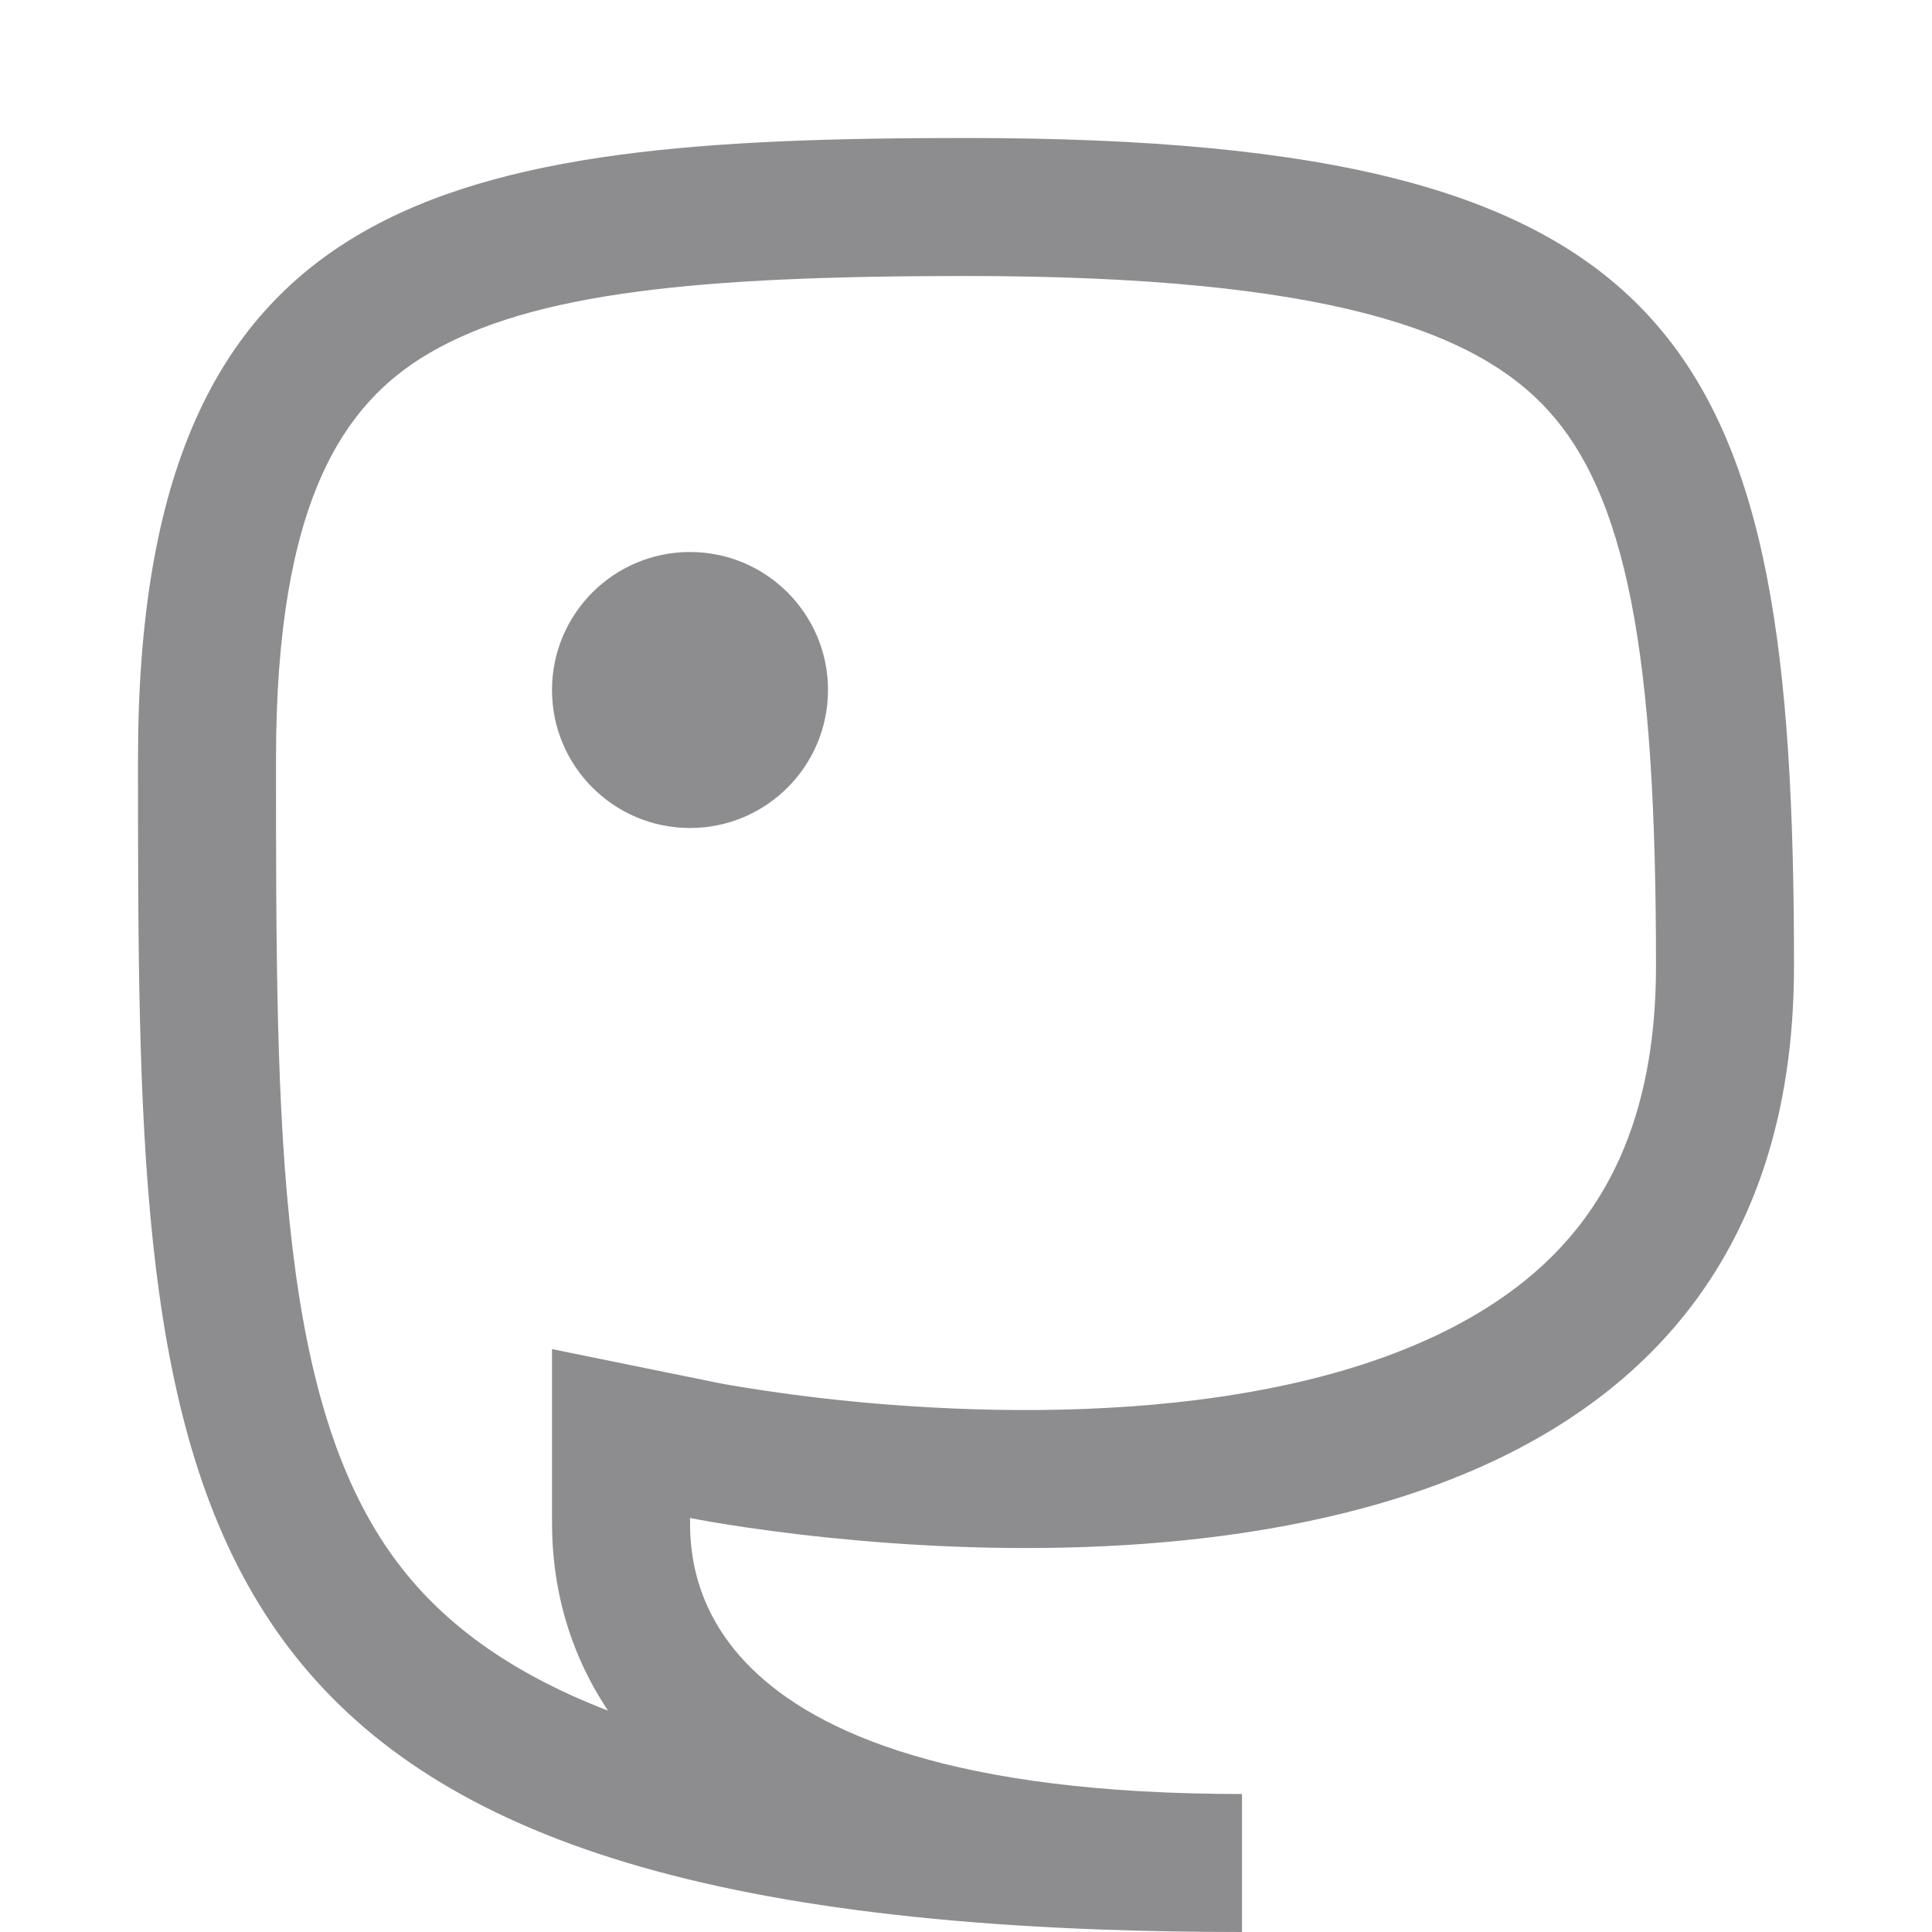 <svg width="14" height="14" viewBox="0 0 14 14" fill="none" xmlns="http://www.w3.org/2000/svg">
<path fill-rule="evenodd" clip-rule="evenodd" d="M13 7C13 11.375 8.161 11.364 6.01 11.143C5.395 11.08 5 11 5 11C5 11.18 5 11.646 5.439 12.083C5.917 12.559 6.915 13 9 13V14C8.652 14 8.319 13.994 8 13.983C1 13.734 1 10.761 1 5.5C1 1.375 3.25 1 7 1C12.25 1 13 2.5 13 7ZM5.199 10.02L5.199 10.02L5.198 10.02L5.198 10.02L4 9.776V11C4 11.212 4.004 11.794 4.406 12.396C3.613 12.09 3.133 11.69 2.821 11.241C2.454 10.714 2.234 10.008 2.118 9.031C2.001 8.047 2 6.893 2 5.5C2 3.614 2.502 2.919 3.102 2.564C3.86 2.116 5.076 2 7 2C9.623 2 10.701 2.399 11.225 2.981C11.487 3.272 11.689 3.692 11.82 4.357C11.952 5.032 12 5.89 12 7C12 8.137 11.611 8.803 11.102 9.237C10.551 9.705 9.76 9.986 8.853 10.12C7.958 10.253 7.042 10.23 6.336 10.17C5.986 10.14 5.696 10.101 5.495 10.07C5.395 10.055 5.317 10.042 5.267 10.033C5.241 10.028 5.223 10.025 5.211 10.022L5.2 10.02L5.199 10.02ZM5 6C5.552 6 6 5.552 6 5C6 4.448 5.552 4 5 4C4.448 4 4 4.448 4 5C4 5.552 4.448 6 5 6Z" fill="#8D8D8F"/>
</svg>
